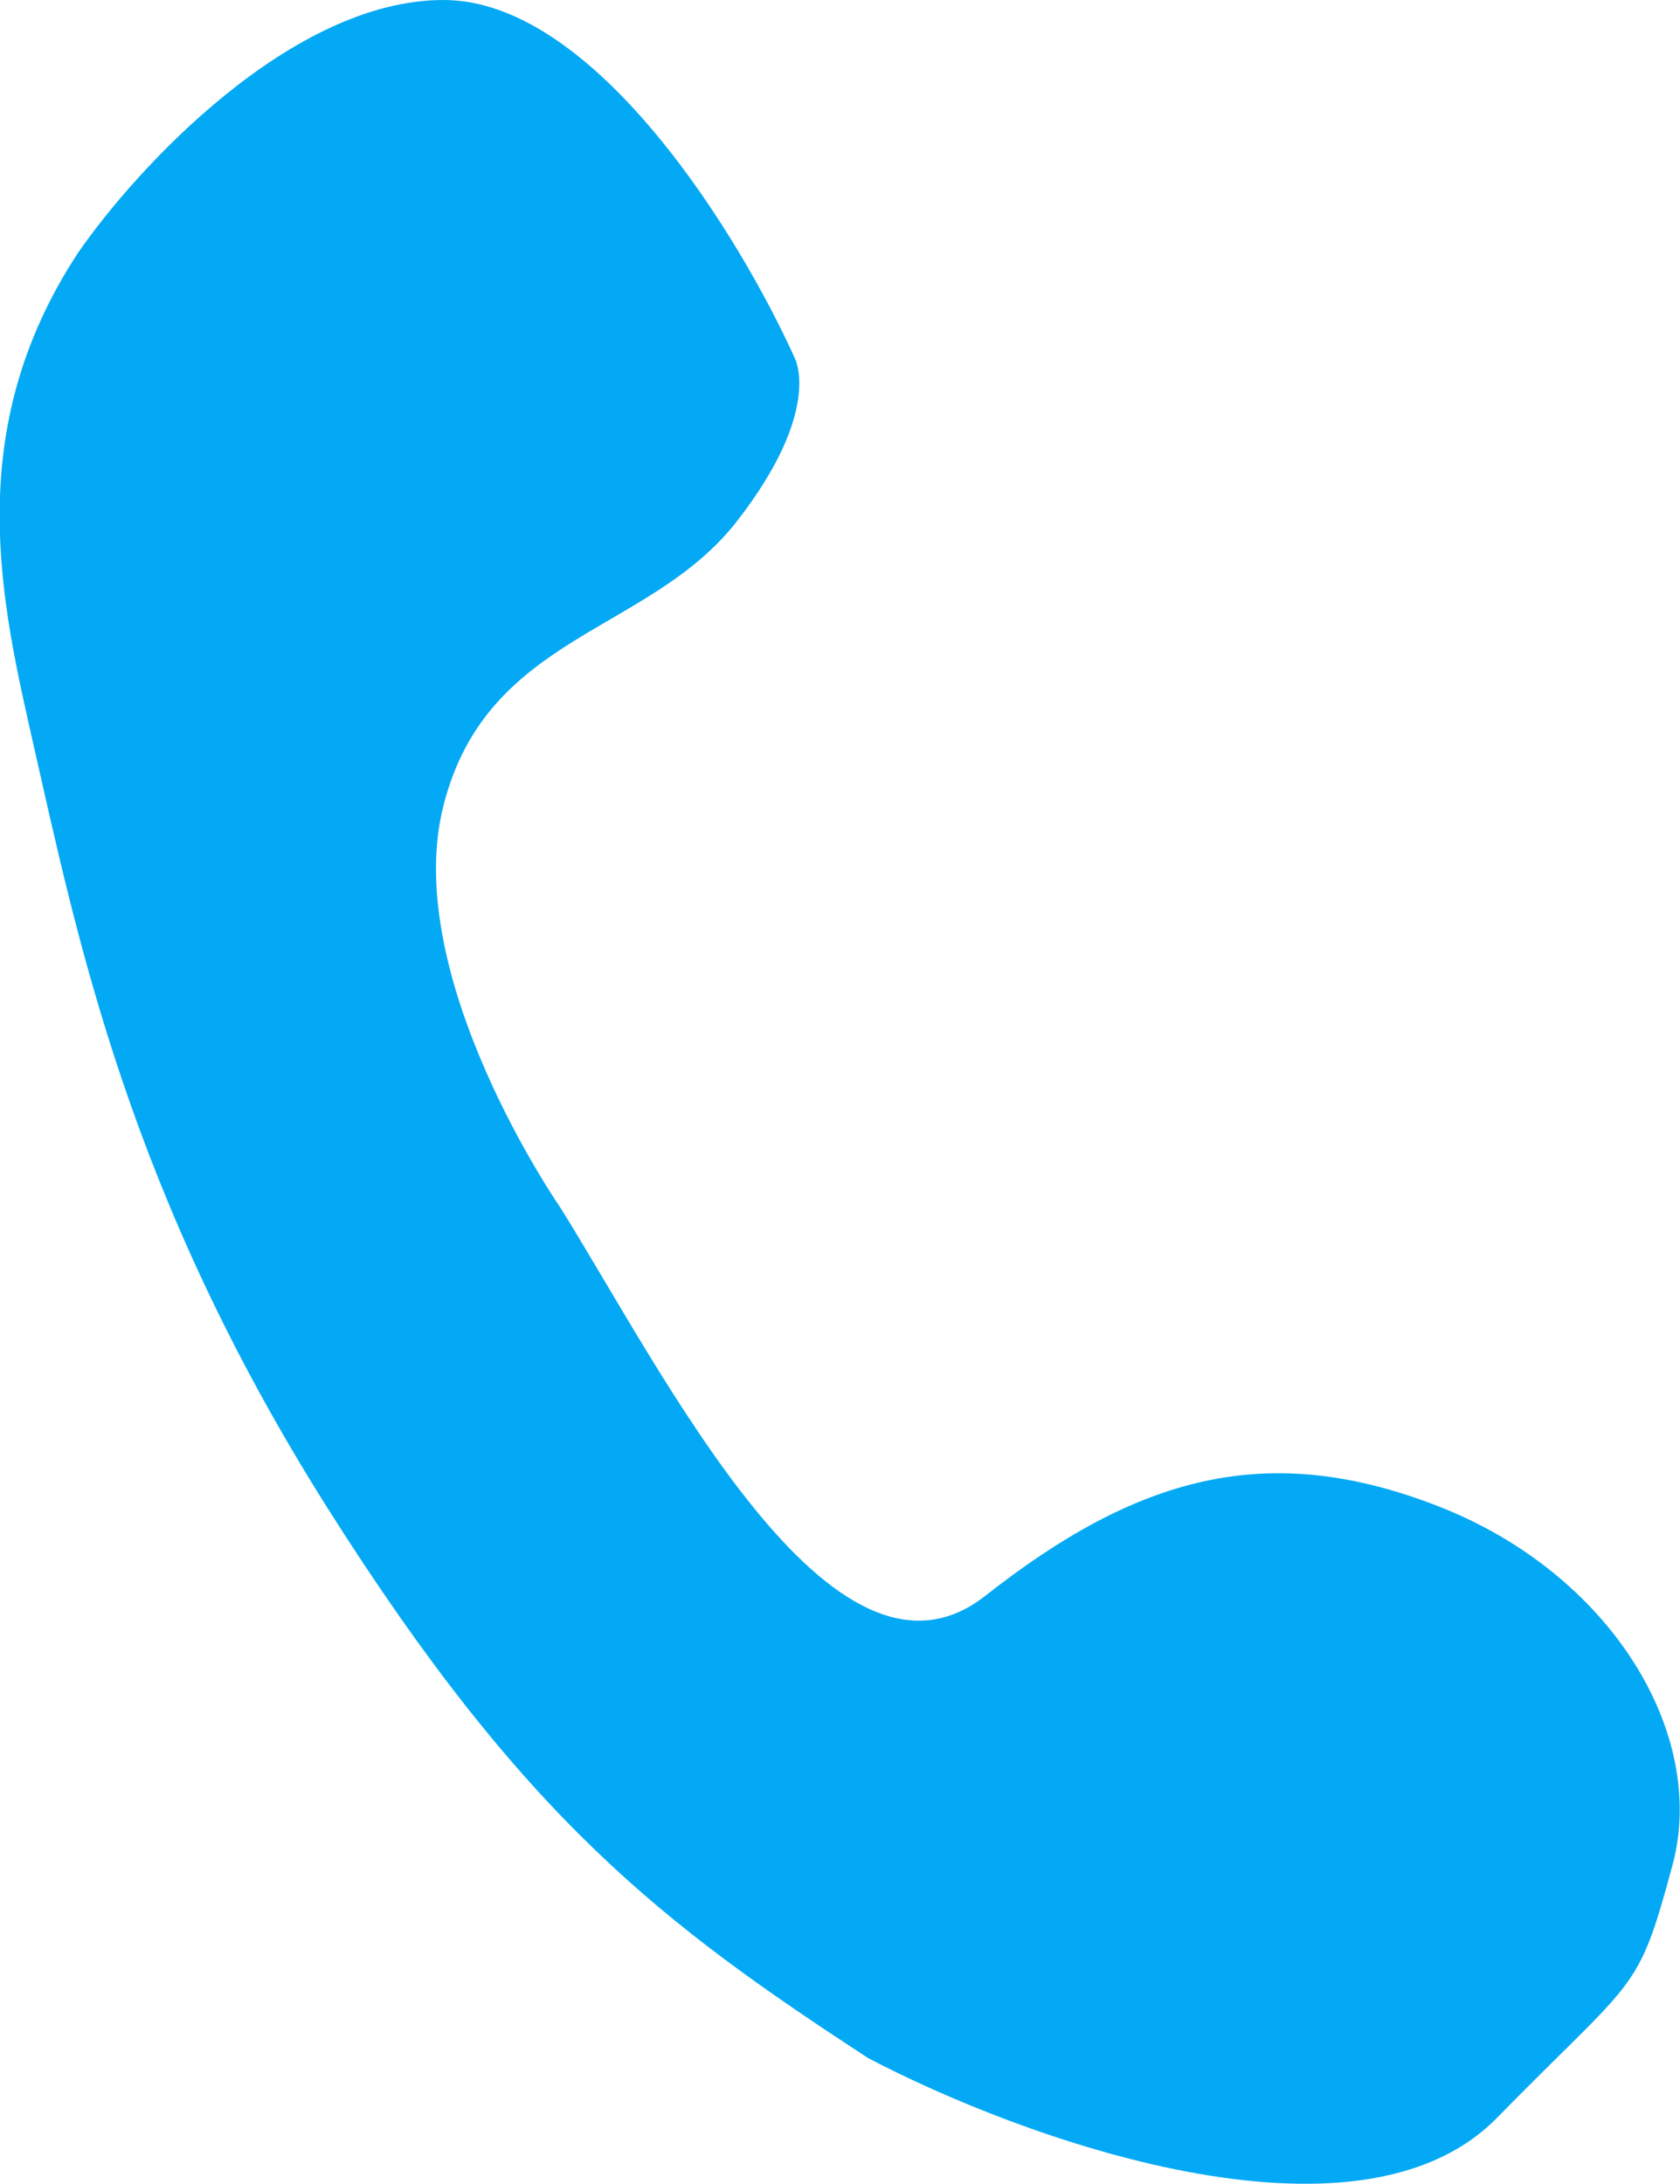 <svg width="30" height="39" viewBox="0 0 30 39" fill="none" xmlns="http://www.w3.org/2000/svg" xmlns:xlink="http://www.w3.org/1999/xlink">
	<desc>
			Created with Pixso.
	</desc>
	<defs/>
	<path id="Vector 3" d="M7.92 14.38C8.7 11.32 11.58 11.32 13.15 9.32C14.71 7.32 14.19 6.39 14.19 6.39C13.23 4.26 10.64 0 7.92 0C5.2 0 2.43 3.01 1.39 4.52C-0.71 7.72 0.03 10.78 0.6 13.31C1.39 16.78 2.3 21.3 5.83 26.9C9.36 32.49 11.84 34.36 15.5 36.75C18.2 38.17 24.22 40.38 26.73 37.82C29.24 35.26 29.24 35.63 29.87 33.29C30.49 30.95 28.76 28.1 25.69 26.9C22.62 25.7 20.3 26.37 17.59 28.5C14.87 30.63 11.84 24.5 10.01 21.57C10.01 21.57 7.14 17.44 7.92 14.38Z" fill="#03A9F4" fill-opacity="1" fill-rule="evenodd"/>
</svg>
